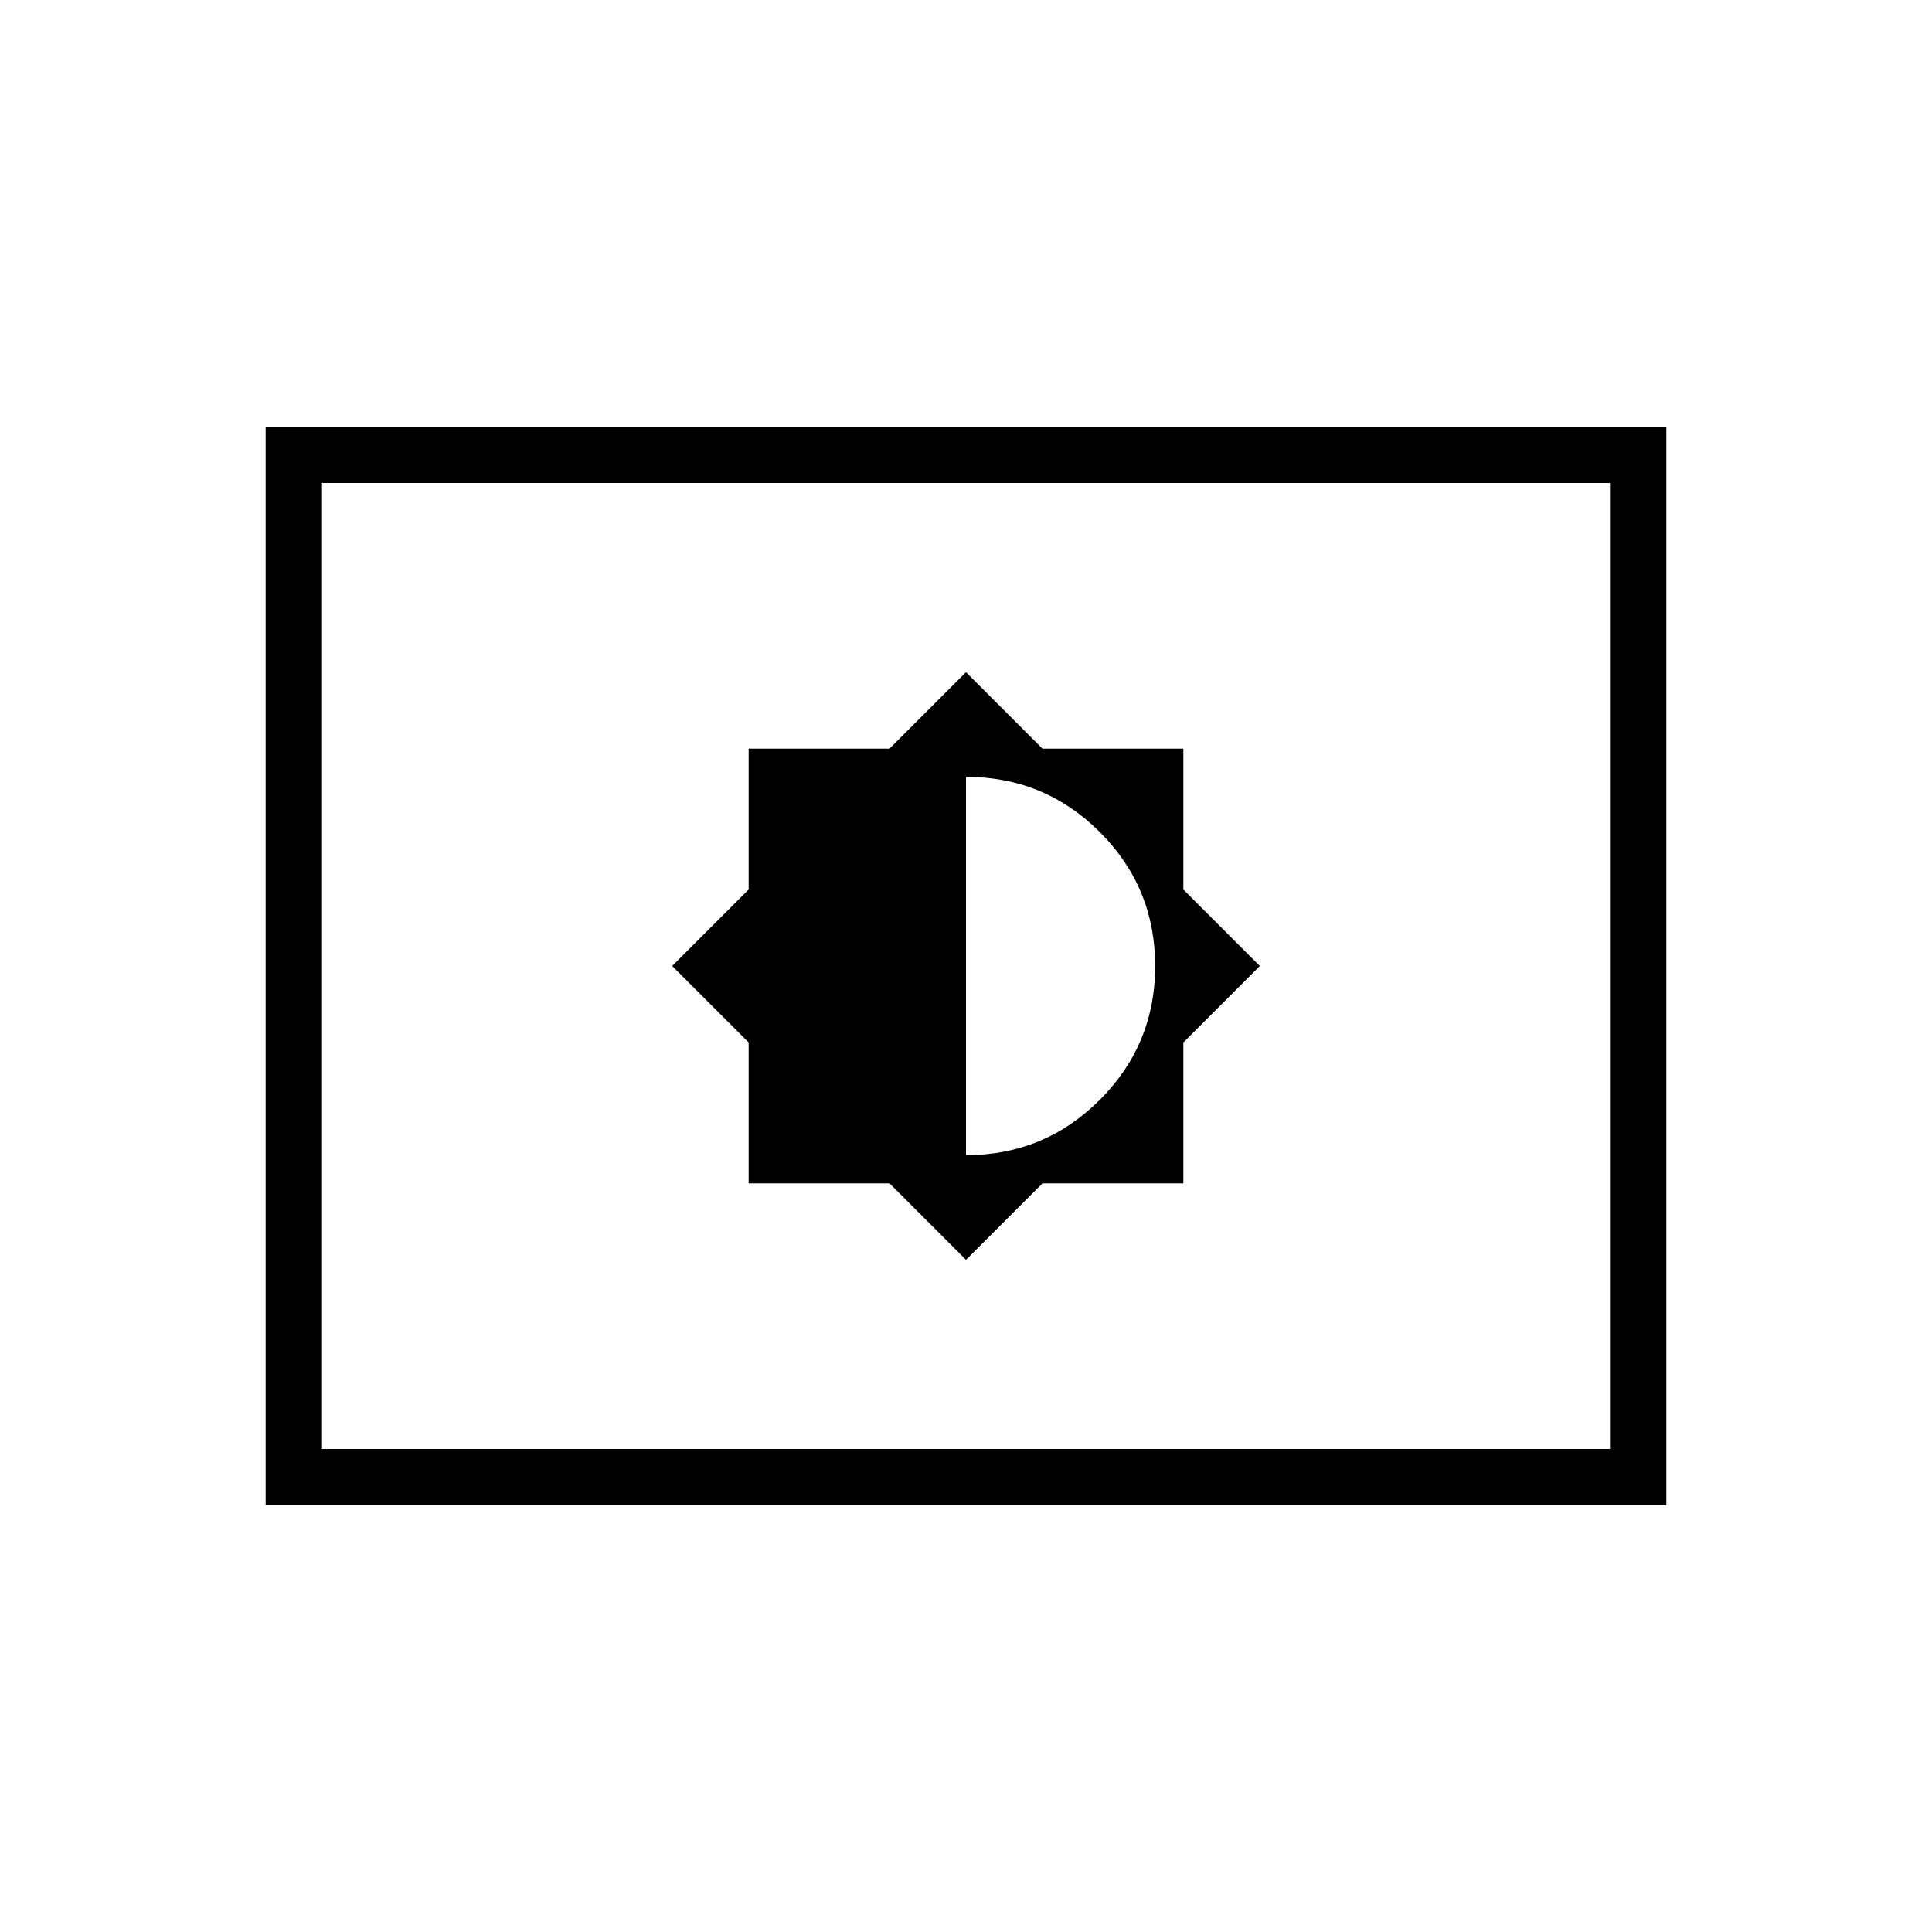 <svg xmlns="http://www.w3.org/2000/svg" height="24" width="24"><path d="m12 15.65.95-.95h1.75v-1.75l.95-.95-.95-.95V9.3h-1.75L12 8.35l-.95.95H9.3v1.75l-.95.95.95.95v1.75h1.75Zm0-1.3v-4.7q.975 0 1.663.687.687.688.687 1.663 0 .975-.687 1.662-.688.688-1.663.688ZM3.3 18.7V5.3h17.4v13.4ZM4 18V6Zm0 0h16V6H4Z"/></svg>